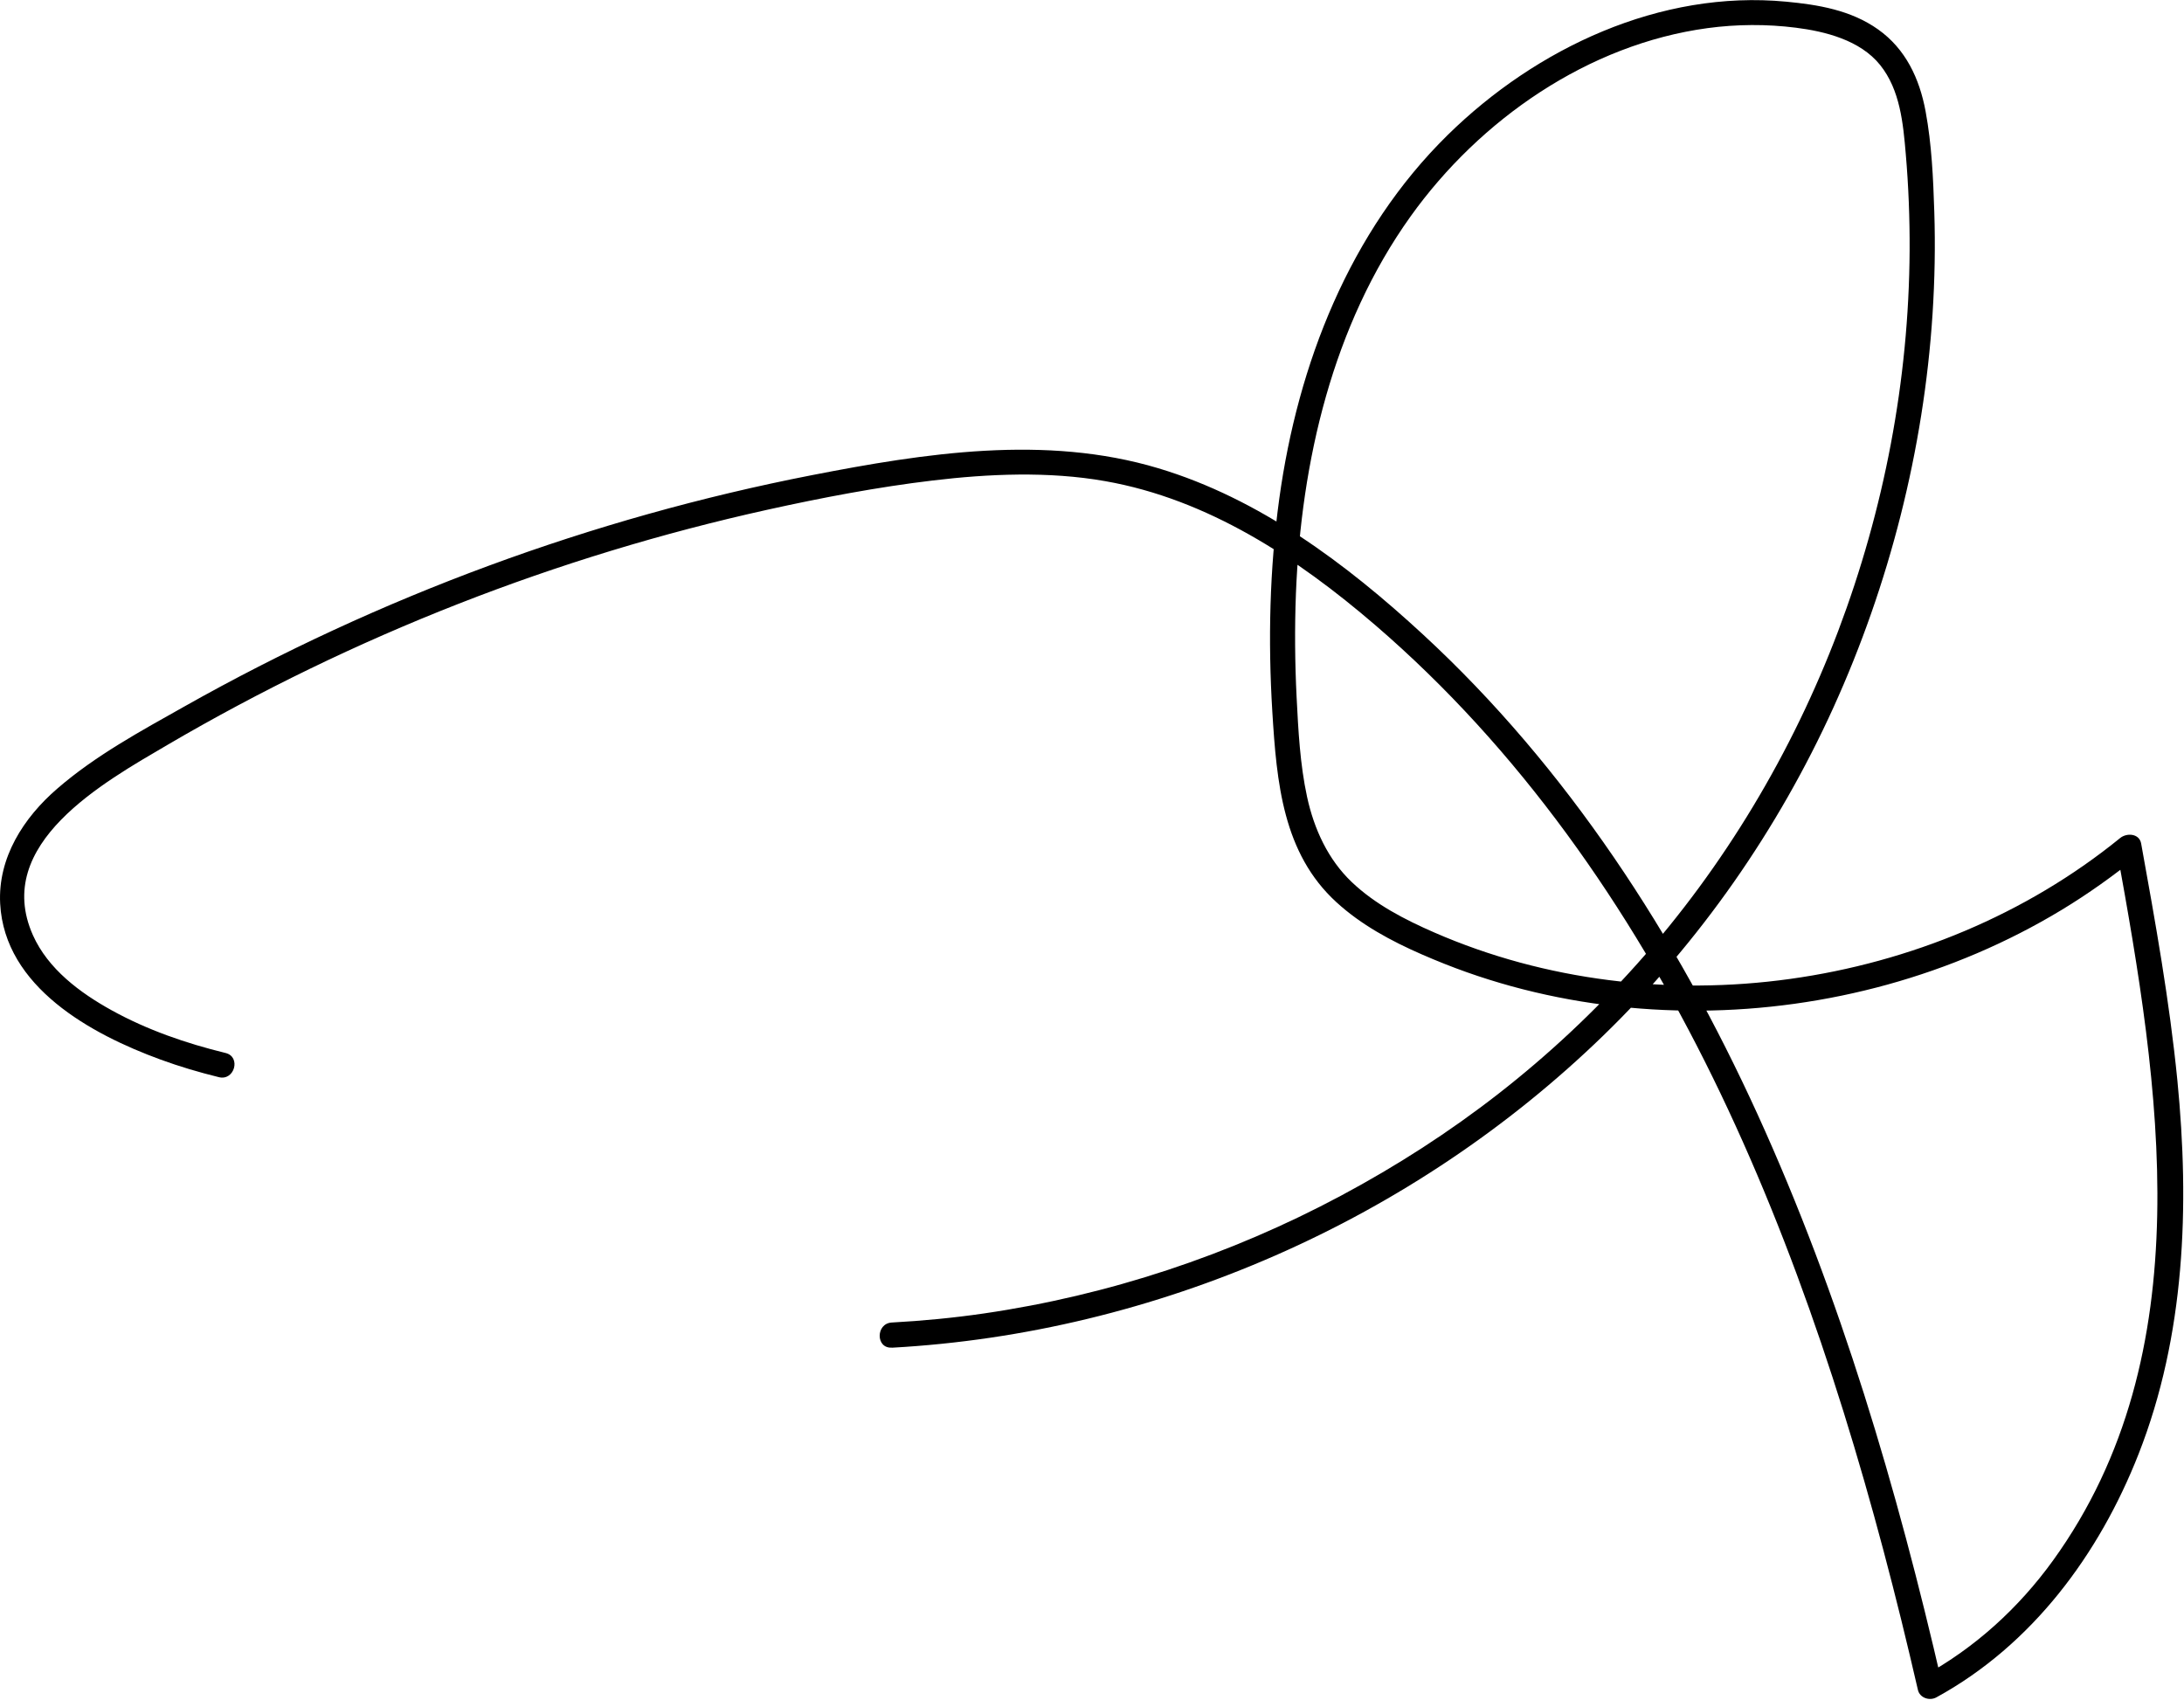 <svg width="261" height="204" viewBox="0 0 261 204" fill="none" xmlns="http://www.w3.org/2000/svg">
<g clip-path="url(#clip0_100_2)">
<path d="M106.58 161.06C122.39 160.19 137.93 156.39 152.43 150.03C166.93 143.67 180.26 134.76 191.6 123.76C203.14 112.56 212.48 99.15 219.12 84.52C225.76 69.89 229.9 53.75 230.95 37.52C231.21 33.47 231.29 29.4 231.16 25.34C231.03 21.28 230.85 17.25 230.12 13.31C229.39 9.37 227.73 5.85 224.45 3.52C221.17 1.19 217.24 0.56 213.46 0.2C198.4 -1.23 183.59 5.74 173.01 16.13C161.27 27.66 155.1 43.52 152.88 59.6C151.72 68.03 151.53 76.57 152.05 85.06C152.57 93.55 153.31 101.97 159.71 107.82C162.67 110.53 166.24 112.45 169.9 114.05C173.56 115.65 176.96 116.85 180.62 117.86C187.94 119.87 195.56 120.83 203.15 120.78C218.26 120.68 233.41 116.58 246.36 108.75C249.55 106.82 252.59 104.65 255.49 102.3L252.98 101.64C258.08 129.72 263.27 161.68 245.34 186.5C241.25 192.16 236.02 196.93 229.88 200.29L232.08 201.19C226.72 177.94 219.95 154.9 210.03 133.15C200.31 111.84 187.33 91.76 170.03 75.8C160.89 67.37 150.48 59.57 138.43 55.96C124.94 51.91 110.53 54.15 97 56.79C70.77 61.91 45.35 71.29 22.07 84.41C16.85 87.35 11.39 90.3 6.84 94.25C2.83 97.71 -0.27 102.49 0.02 108C0.55 117.96 10.91 123.6 19.17 126.62C21.46 127.46 23.8 128.15 26.16 128.73C28.03 129.19 28.83 126.3 26.96 125.84C22.25 124.69 17.6 123.09 13.35 120.74C9.57 118.65 5.74 115.81 3.93 111.75C-0.92 100.85 12.42 93.47 20.01 89.02C42.27 75.98 66.56 66.48 91.74 60.91C98.26 59.47 104.85 58.21 111.48 57.42C118.11 56.63 125.29 56.3 132.08 57.5C144.35 59.66 155.01 66.68 164.31 74.67C181.56 89.5 194.71 108.41 204.68 128.75C214.65 149.09 221.73 171.39 227.22 193.63C227.9 196.4 228.56 199.17 229.2 201.95C229.42 202.92 230.59 203.29 231.4 202.85C242.85 196.59 250.86 185.76 255.57 173.77C261.14 159.6 261.68 144.12 260.21 129.13C259.27 119.62 257.58 110.21 255.88 100.81C255.66 99.59 254.16 99.51 253.37 100.15C242.12 109.3 228.25 115 213.92 116.99C199.59 118.98 184.66 117.22 171.41 111.44C167.88 109.9 164.34 108.08 161.53 105.4C158.72 102.72 157.04 99.1 156.2 95.22C155.36 91.34 155.15 87.26 154.95 83.28C154.75 79.3 154.71 75.05 154.87 70.94C155.5 55.14 159.25 38.89 168.58 25.85C176.86 14.28 189.8 5.29 204.07 3.36C207.55 2.89 211.13 2.87 214.61 3.31C218.09 3.75 222.28 4.78 224.68 7.76C227.08 10.74 227.44 14.78 227.75 18.4C228.08 22.24 228.23 26.1 228.21 29.95C228.12 45.46 225.16 60.89 219.68 75.39C214.18 89.93 206.05 103.53 195.69 115.14C185.33 126.75 173.58 135.77 160.28 142.88C146.99 149.99 132.48 154.8 117.56 156.97C113.92 157.5 110.24 157.85 106.57 158.05C104.65 158.16 104.64 161.16 106.57 161.05L106.58 161.06Z" fill="black"/>
</g>
<defs>
<clipPath id="clip0_100_2">
<rect width="260.91" height="203.04" fill="white"/>
</clipPath>
</defs>
</svg>
